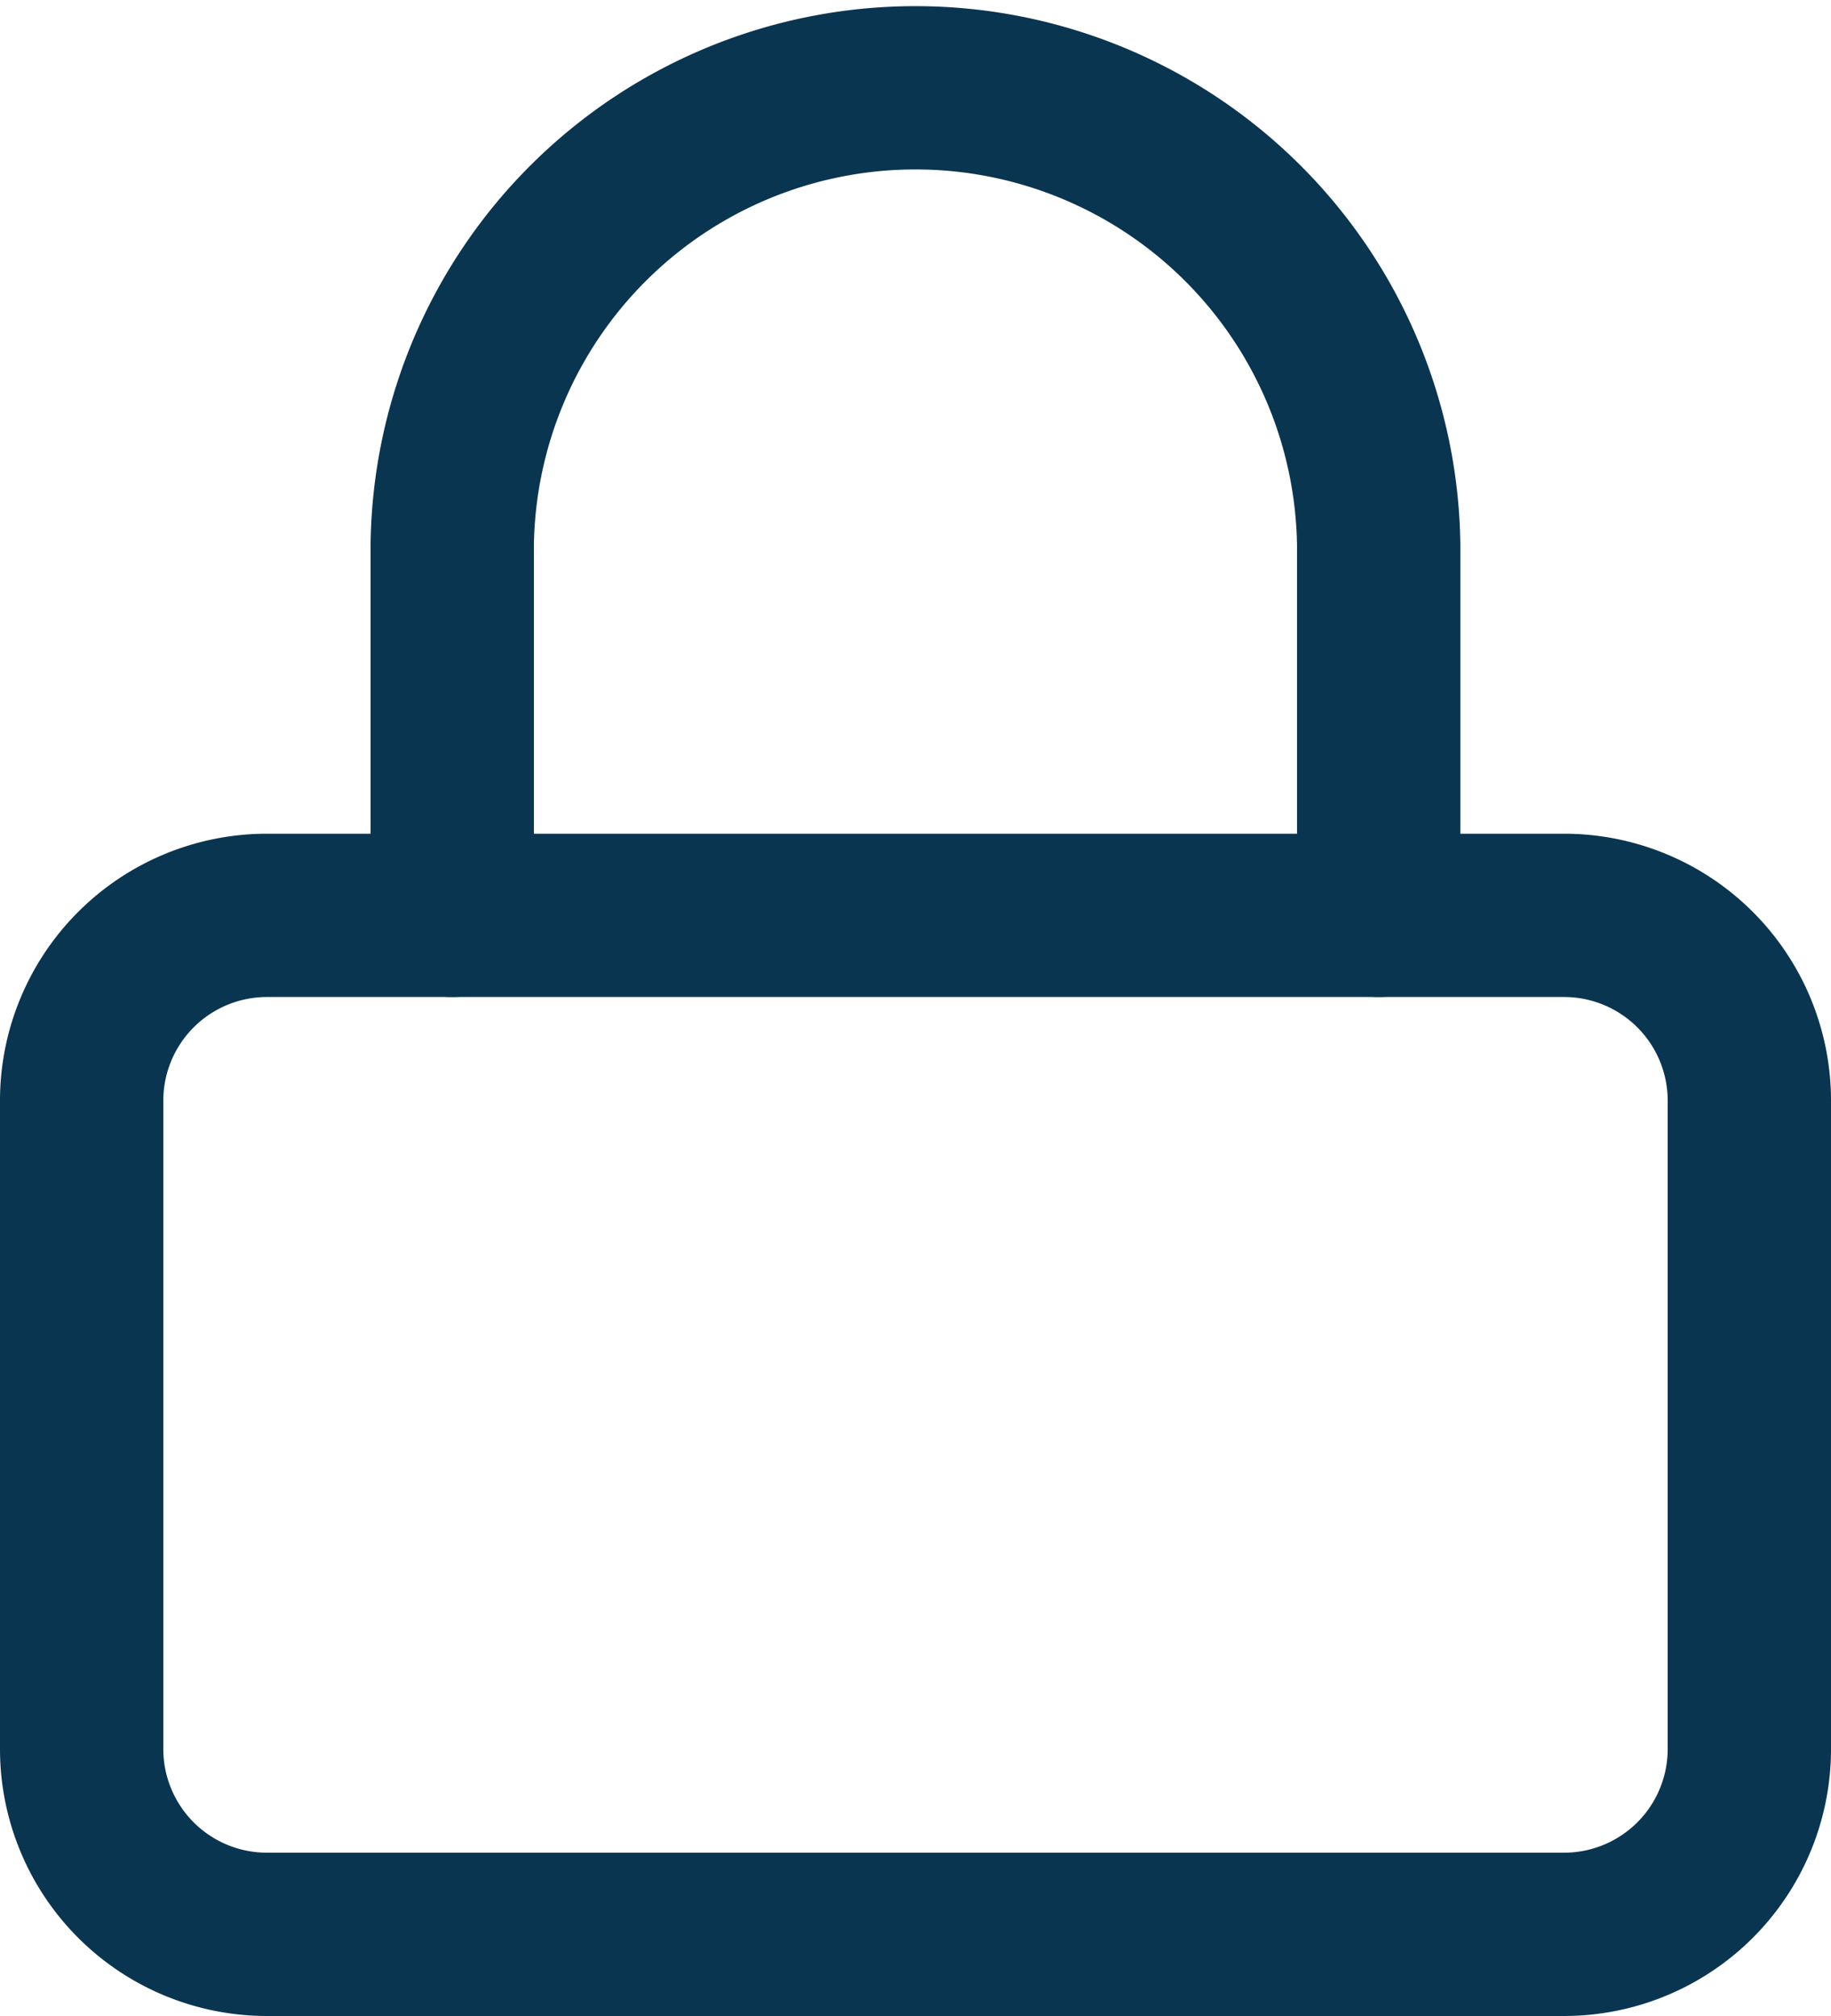 <svg xmlns="http://www.w3.org/2000/svg" width="22.422" height="24.691" viewBox="0 0 22.422 24.691">
  <g id="Update_password" data-name="Update password" transform="translate(-3.5 -2)">
    <path id="Path_710" data-name="Path 710" d="M6.769,16.5H22.653a2.269,2.269,0,0,1,2.269,2.269v7.942a2.269,2.269,0,0,1-2.269,2.269H6.769A2.269,2.269,0,0,1,4.5,26.711V18.769A2.269,2.269,0,0,1,6.769,16.5Z" transform="translate(0 -3.289)" fill="none" stroke="#0a3550" stroke-linecap="round" stroke-linejoin="round" stroke-width="2"/>
    <path id="Path_711" data-name="Path 711" d="M10.5,13.211V8.673a5.673,5.673,0,0,1,11.345,0v4.538" transform="translate(-1.462)" fill="none" stroke="#0a3550" stroke-linecap="round" stroke-linejoin="round" stroke-width="2"/>
  </g>
</svg>
